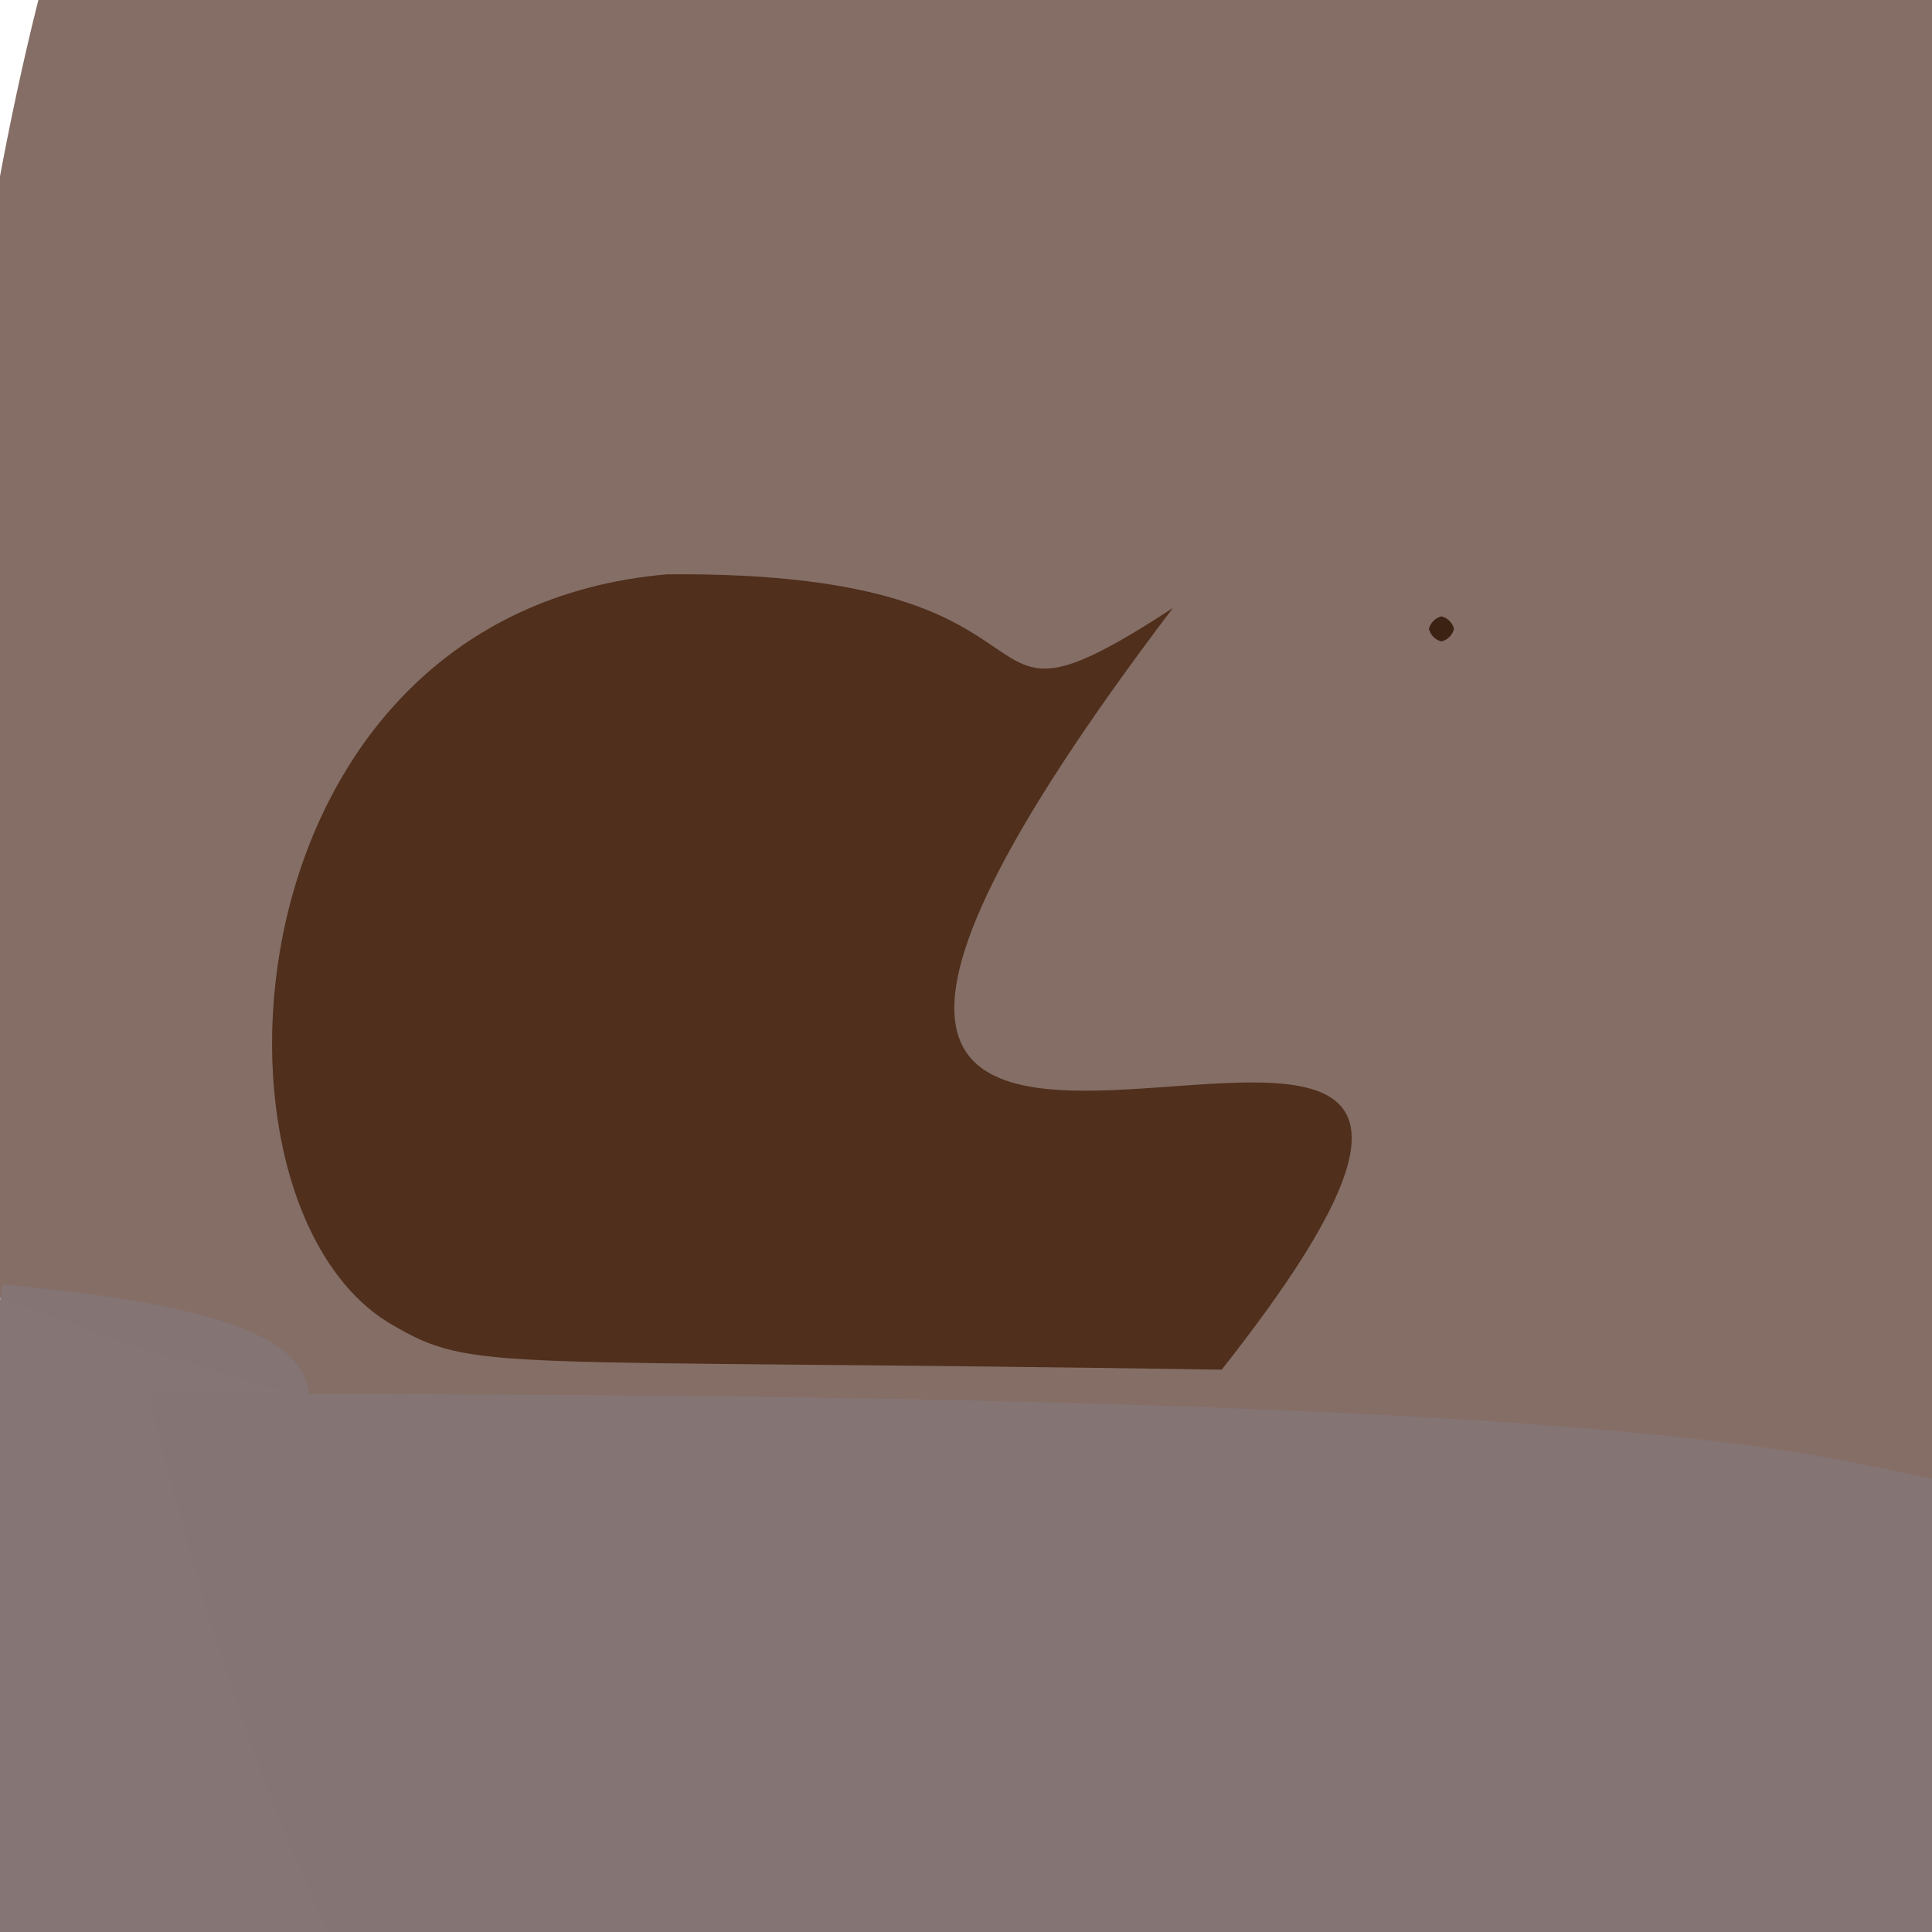<?xml version="1.0" ?>
<svg height="768" version="1.1" width="768" xmlns="http://www.w3.org/2000/svg">
  <defs/>
  <g>
    <path d="M 767.131 618.425 C 230.022 602.919 140.813 567.942 -41.523 500.736 C -10.715 -235.473 116.671 -233.306 305.045 -282.602 C 464.102 -17.072 473.872 -13.623 776.817 -13.216 C 783.589 -33.929 786.185 -11.236 767.131 618.425" fill="rgb(128, 105, 97)" opacity="0.964" stroke="rgb(189, 177, 45)" stroke-linecap="round" stroke-linejoin="round" stroke-opacity="0.007" stroke-width="0.0"/>
    <path d="M 778.115 589.159 C 782.643 814.365 776.429 797.424 750.842 781.58 C 570.003 783.829 564.139 784.827 447.093 955.532 C 330.141 939.707 166.192 999.059 59.174 554.264 C 710.003 552.143 727.282 583.889 778.115 589.159" fill="rgb(133, 116, 116)" opacity="1.0" stroke="rgb(159, 64, 69)" stroke-linecap="round" stroke-linejoin="round" stroke-opacity="0.932" stroke-width="0.0"/>
    <path d="M 466.236 241.697 C 185.189 612.461 694.252 280.209 485.645 544.46 C 191.349 539.9 188.908 545.919 155.414 526.34 C 74.964 479.075 88.319 243.768 265.097 228.307 C 439.838 226.627 371.544 303.499 466.236 241.697" fill="rgb(76, 43, 23)" opacity="0.933" stroke="rgb(20, 82, 209)" stroke-linecap="round" stroke-linejoin="round" stroke-opacity="0.602" stroke-width="0.0"/>
    <path d="M 114.04 610.465 C 136.985 774.454 144.649 778.704 113.434 781.392 C -25.658 784.573 -17.627 777.389 -11.603 752.994 C -13.722 637.346 -20.229 628.372 1.123 510.621 C 165.616 525.719 117.677 558.145 114.04 610.465" fill="rgb(132, 116, 116)" opacity="0.989" stroke="rgb(71, 170, 141)" stroke-linecap="round" stroke-linejoin="round" stroke-opacity="0.57" stroke-width="0.0"/>
    <path d="M 578.0 250.0 C 577.33 252.5 575.5 254.33 573.0 255.0 C 570.5 254.33 568.67 252.5 568.0 250.0 C 568.67 247.5 570.5 245.67 573.0 245.0 C 575.5 245.67 577.33 247.5 578.0 250.0" fill="rgb(60, 34, 18)" opacity="1.0" stroke="rgb(105, 209, 235)" stroke-linecap="round" stroke-linejoin="round" stroke-opacity="0.317" stroke-width="0.0"/>
  </g>
</svg>
